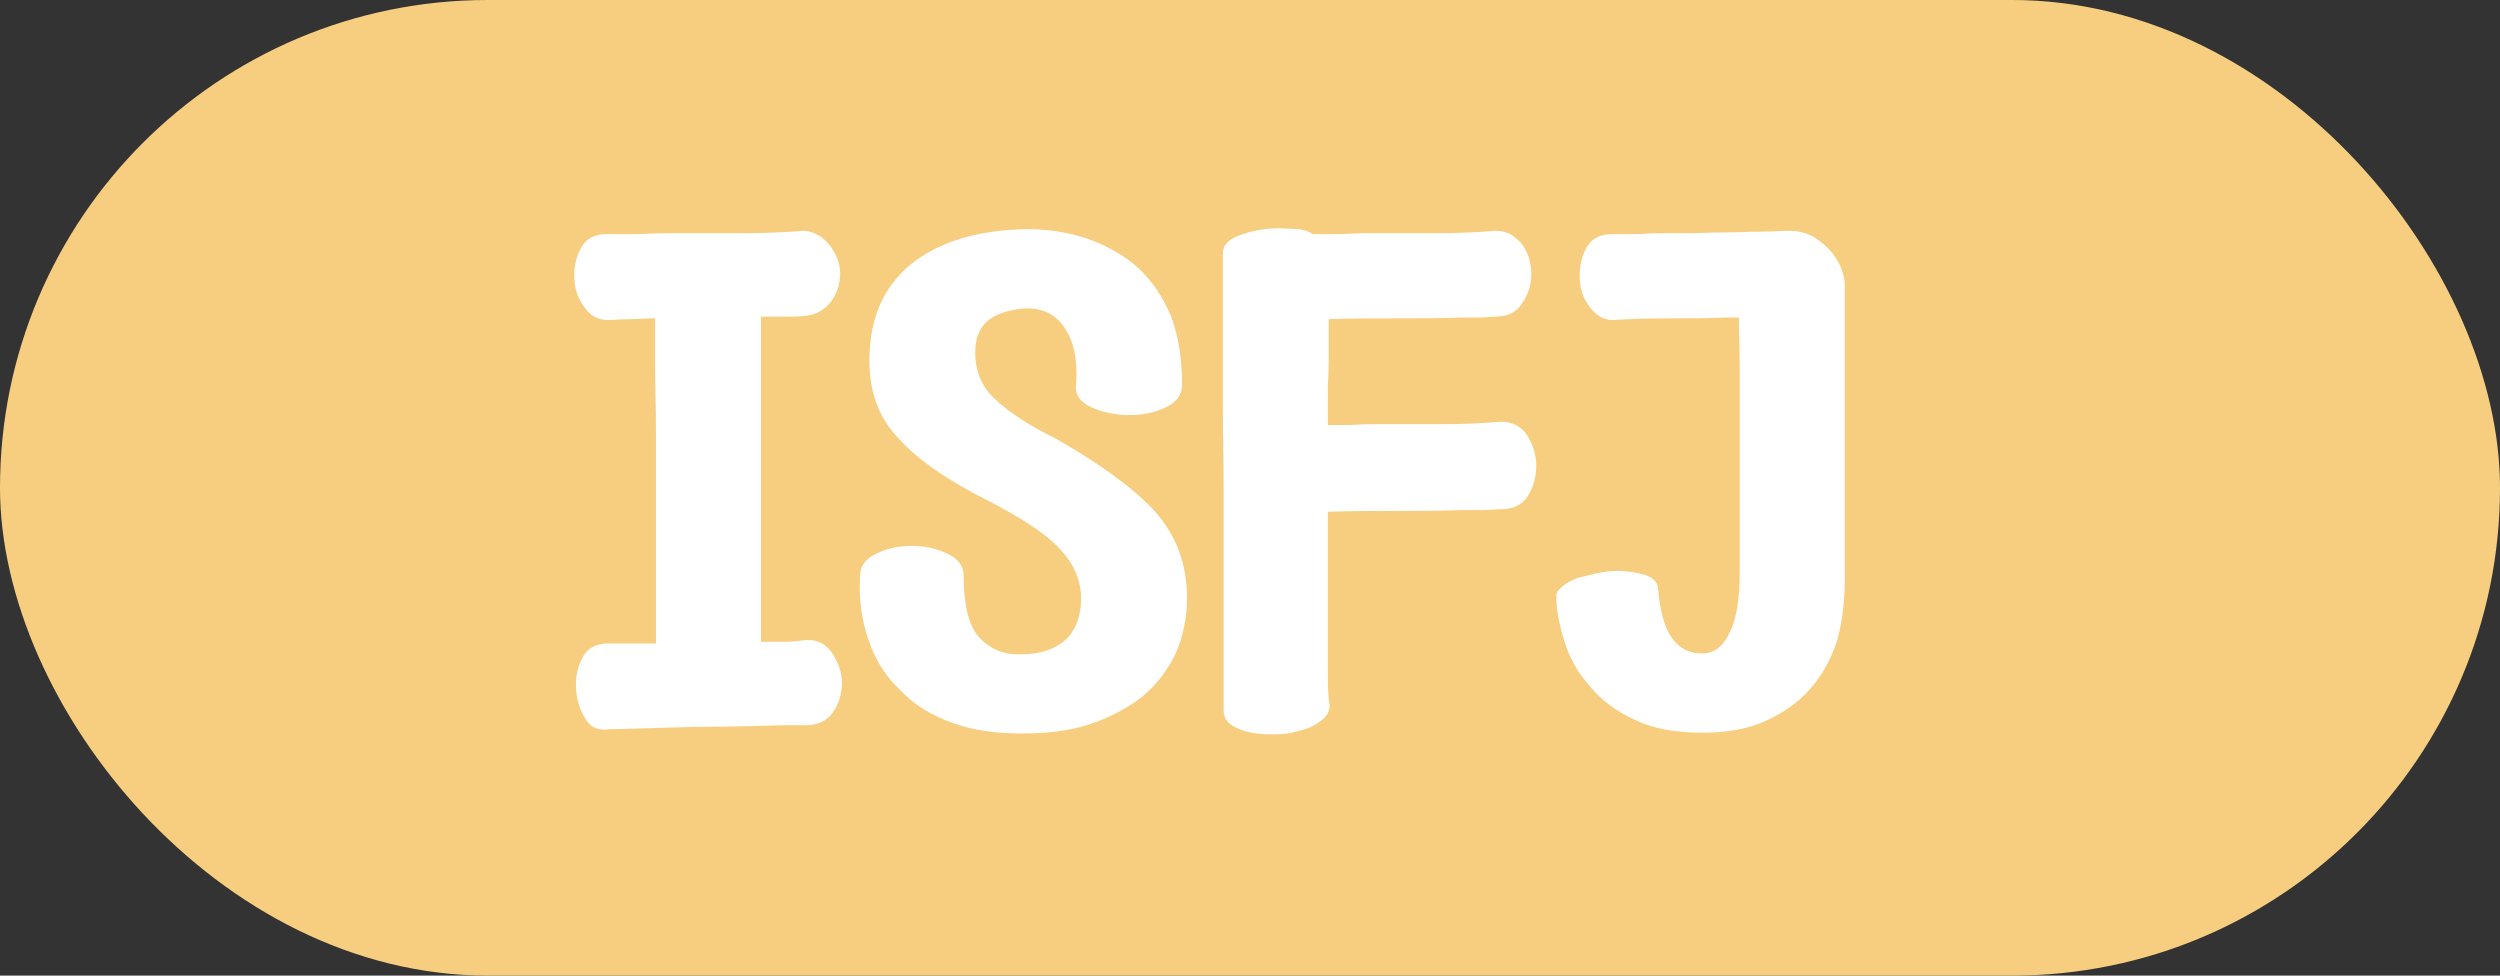 <svg width="41" height="16" viewBox="0 0 41 16" fill="none" xmlns="http://www.w3.org/2000/svg">
<rect x="0" y="0" width="41" height="16" fill="#333333" stroke="none"/>
<rect width="41" height="16" rx="8" fill="#F7CE7F"/>
<path d="M9.445 11.223C9.445 11.414 9.486 11.592 9.582 11.756C9.664 11.92 9.801 11.988 9.992 11.961C10.443 11.947 10.922 11.934 11.428 11.92C11.934 11.92 12.426 11.906 12.891 11.893H13.219C13.41 11.893 13.56 11.824 13.656 11.688C13.752 11.551 13.807 11.387 13.807 11.209C13.807 11.031 13.752 10.867 13.643 10.703C13.533 10.553 13.396 10.484 13.205 10.498C13.096 10.512 13 10.525 12.891 10.525C12.781 10.525 12.685 10.525 12.576 10.525H12.48V5.193H12.863C12.973 5.193 13.096 5.193 13.205 5.18C13.383 5.166 13.52 5.084 13.629 4.947C13.725 4.811 13.779 4.66 13.779 4.482C13.779 4.318 13.711 4.154 13.602 4.018C13.492 3.881 13.355 3.799 13.191 3.785C12.863 3.812 12.494 3.826 12.084 3.826C11.674 3.826 11.264 3.826 10.867 3.826C10.703 3.826 10.539 3.84 10.389 3.84C10.225 3.84 10.088 3.84 9.951 3.84C9.76 3.84 9.623 3.908 9.541 4.045C9.459 4.182 9.418 4.346 9.418 4.51C9.418 4.701 9.459 4.865 9.568 5.016C9.664 5.166 9.801 5.248 9.965 5.248C10.06 5.248 10.184 5.234 10.334 5.234C10.471 5.234 10.607 5.221 10.744 5.221C10.744 5.467 10.744 5.74 10.744 6.041C10.744 6.342 10.758 6.684 10.758 7.066V10.553H9.979C9.787 10.553 9.65 10.621 9.568 10.758C9.486 10.895 9.445 11.059 9.445 11.223ZM14.955 8.953C14.736 8.953 14.545 8.994 14.381 9.076C14.203 9.158 14.107 9.281 14.107 9.432C14.08 9.828 14.135 10.184 14.244 10.498C14.354 10.826 14.531 11.1 14.764 11.318C14.982 11.551 15.27 11.729 15.611 11.852C15.94 11.975 16.322 12.029 16.76 12.029C17.17 12.029 17.539 11.988 17.867 11.879C18.195 11.77 18.482 11.619 18.729 11.428C18.961 11.236 19.139 11.004 19.275 10.73C19.398 10.457 19.467 10.143 19.467 9.801C19.467 9.254 19.289 8.775 18.934 8.379C18.578 7.996 18.031 7.6 17.307 7.189C16.896 6.984 16.568 6.779 16.336 6.561C16.104 6.355 15.994 6.096 15.994 5.781C15.994 5.549 16.062 5.371 16.213 5.248C16.363 5.139 16.568 5.07 16.842 5.057C17.102 5.057 17.307 5.152 17.457 5.371C17.607 5.59 17.676 5.891 17.648 6.301C17.621 6.465 17.717 6.602 17.908 6.684C18.1 6.766 18.305 6.807 18.523 6.807C18.742 6.807 18.934 6.766 19.111 6.684C19.289 6.602 19.385 6.479 19.385 6.314C19.385 5.891 19.33 5.521 19.207 5.193C19.07 4.865 18.893 4.605 18.66 4.387C18.428 4.182 18.154 4.031 17.854 3.922C17.539 3.812 17.197 3.758 16.842 3.758C16.035 3.771 15.406 3.963 14.941 4.332C14.477 4.715 14.258 5.234 14.258 5.918C14.258 6.424 14.408 6.848 14.736 7.189C15.051 7.545 15.557 7.887 16.24 8.229C16.76 8.502 17.143 8.748 17.375 8.994C17.607 9.24 17.73 9.514 17.73 9.814C17.73 10.115 17.635 10.348 17.471 10.498C17.293 10.648 17.061 10.73 16.76 10.73C16.473 10.744 16.24 10.648 16.062 10.457C15.885 10.266 15.803 9.924 15.803 9.432C15.803 9.281 15.707 9.158 15.529 9.076C15.352 8.994 15.16 8.953 14.955 8.953ZM20.055 4.154V5.521C20.055 5.877 20.055 6.273 20.055 6.711C20.055 7.148 20.068 7.6 20.068 8.037V11.646C20.068 11.783 20.137 11.879 20.301 11.947C20.451 12.016 20.629 12.043 20.848 12.043C20.957 12.043 21.066 12.043 21.189 12.016C21.299 11.988 21.408 11.961 21.504 11.92C21.586 11.879 21.668 11.824 21.723 11.77C21.777 11.715 21.805 11.646 21.805 11.565C21.791 11.482 21.777 11.346 21.777 11.141C21.777 10.949 21.777 10.703 21.777 10.416V8.393C22.16 8.379 22.516 8.379 22.871 8.379C23.227 8.379 23.596 8.379 23.992 8.365C24.102 8.365 24.211 8.365 24.32 8.365C24.416 8.365 24.512 8.352 24.621 8.352C24.812 8.352 24.963 8.283 25.059 8.133C25.141 7.996 25.195 7.832 25.195 7.641C25.195 7.463 25.141 7.299 25.045 7.135C24.936 6.984 24.799 6.916 24.607 6.916C24.307 6.943 23.979 6.957 23.596 6.957C23.213 6.957 22.83 6.957 22.447 6.957C22.311 6.957 22.201 6.971 22.092 6.971C21.982 6.971 21.887 6.971 21.777 6.971C21.777 6.752 21.777 6.561 21.777 6.41C21.777 6.26 21.791 6.096 21.791 5.918V5.234C22.188 5.221 22.557 5.221 22.898 5.221C23.24 5.221 23.609 5.221 24.006 5.207C24.088 5.207 24.184 5.207 24.279 5.207C24.361 5.207 24.443 5.193 24.525 5.193C24.717 5.193 24.867 5.125 24.963 4.975C25.059 4.838 25.113 4.674 25.113 4.482C25.113 4.4 25.1 4.305 25.072 4.223C25.045 4.141 25.004 4.059 24.949 3.99C24.895 3.936 24.84 3.881 24.771 3.84C24.689 3.799 24.607 3.785 24.525 3.785C24.211 3.812 23.869 3.826 23.486 3.826C23.104 3.826 22.707 3.826 22.324 3.826C22.188 3.826 22.064 3.84 21.928 3.84C21.791 3.84 21.654 3.84 21.531 3.84C21.477 3.799 21.395 3.771 21.299 3.758C21.203 3.758 21.094 3.744 20.971 3.744C20.738 3.744 20.533 3.785 20.342 3.854C20.15 3.922 20.055 4.018 20.055 4.154ZM26.521 9.363C26.412 9.363 26.289 9.377 26.18 9.404C26.057 9.432 25.947 9.459 25.852 9.486C25.756 9.527 25.674 9.568 25.619 9.623C25.551 9.678 25.523 9.719 25.523 9.773C25.523 10.02 25.578 10.266 25.66 10.525C25.742 10.799 25.879 11.031 26.07 11.25C26.248 11.469 26.494 11.66 26.795 11.797C27.096 11.947 27.465 12.016 27.916 12.016C28.312 12.016 28.654 11.961 28.955 11.824C29.256 11.688 29.502 11.51 29.693 11.291C29.885 11.072 30.035 10.799 30.131 10.498C30.213 10.197 30.254 9.855 30.254 9.5V4.66C30.254 4.578 30.227 4.482 30.186 4.373C30.131 4.264 30.076 4.168 29.994 4.086C29.912 4.004 29.816 3.922 29.707 3.867C29.598 3.812 29.475 3.785 29.338 3.785C29.215 3.785 29.064 3.799 28.873 3.799C28.682 3.799 28.477 3.812 28.271 3.812C28.053 3.812 27.848 3.826 27.656 3.826C27.465 3.826 27.301 3.826 27.191 3.826C27.055 3.826 26.932 3.84 26.809 3.84C26.686 3.84 26.562 3.84 26.439 3.84C26.248 3.84 26.111 3.908 26.029 4.045C25.947 4.182 25.906 4.346 25.906 4.51C25.906 4.701 25.947 4.865 26.057 5.016C26.166 5.166 26.289 5.248 26.453 5.248C26.699 5.234 27 5.221 27.355 5.221C27.697 5.221 28.012 5.221 28.299 5.207H28.518C28.518 5.453 28.531 5.699 28.531 5.959V9.404C28.531 9.828 28.477 10.156 28.367 10.375C28.258 10.607 28.107 10.717 27.916 10.717C27.479 10.717 27.246 10.361 27.191 9.637C27.178 9.541 27.109 9.473 26.986 9.432C26.85 9.391 26.699 9.363 26.521 9.363Z" fill="white"/>
</svg>
